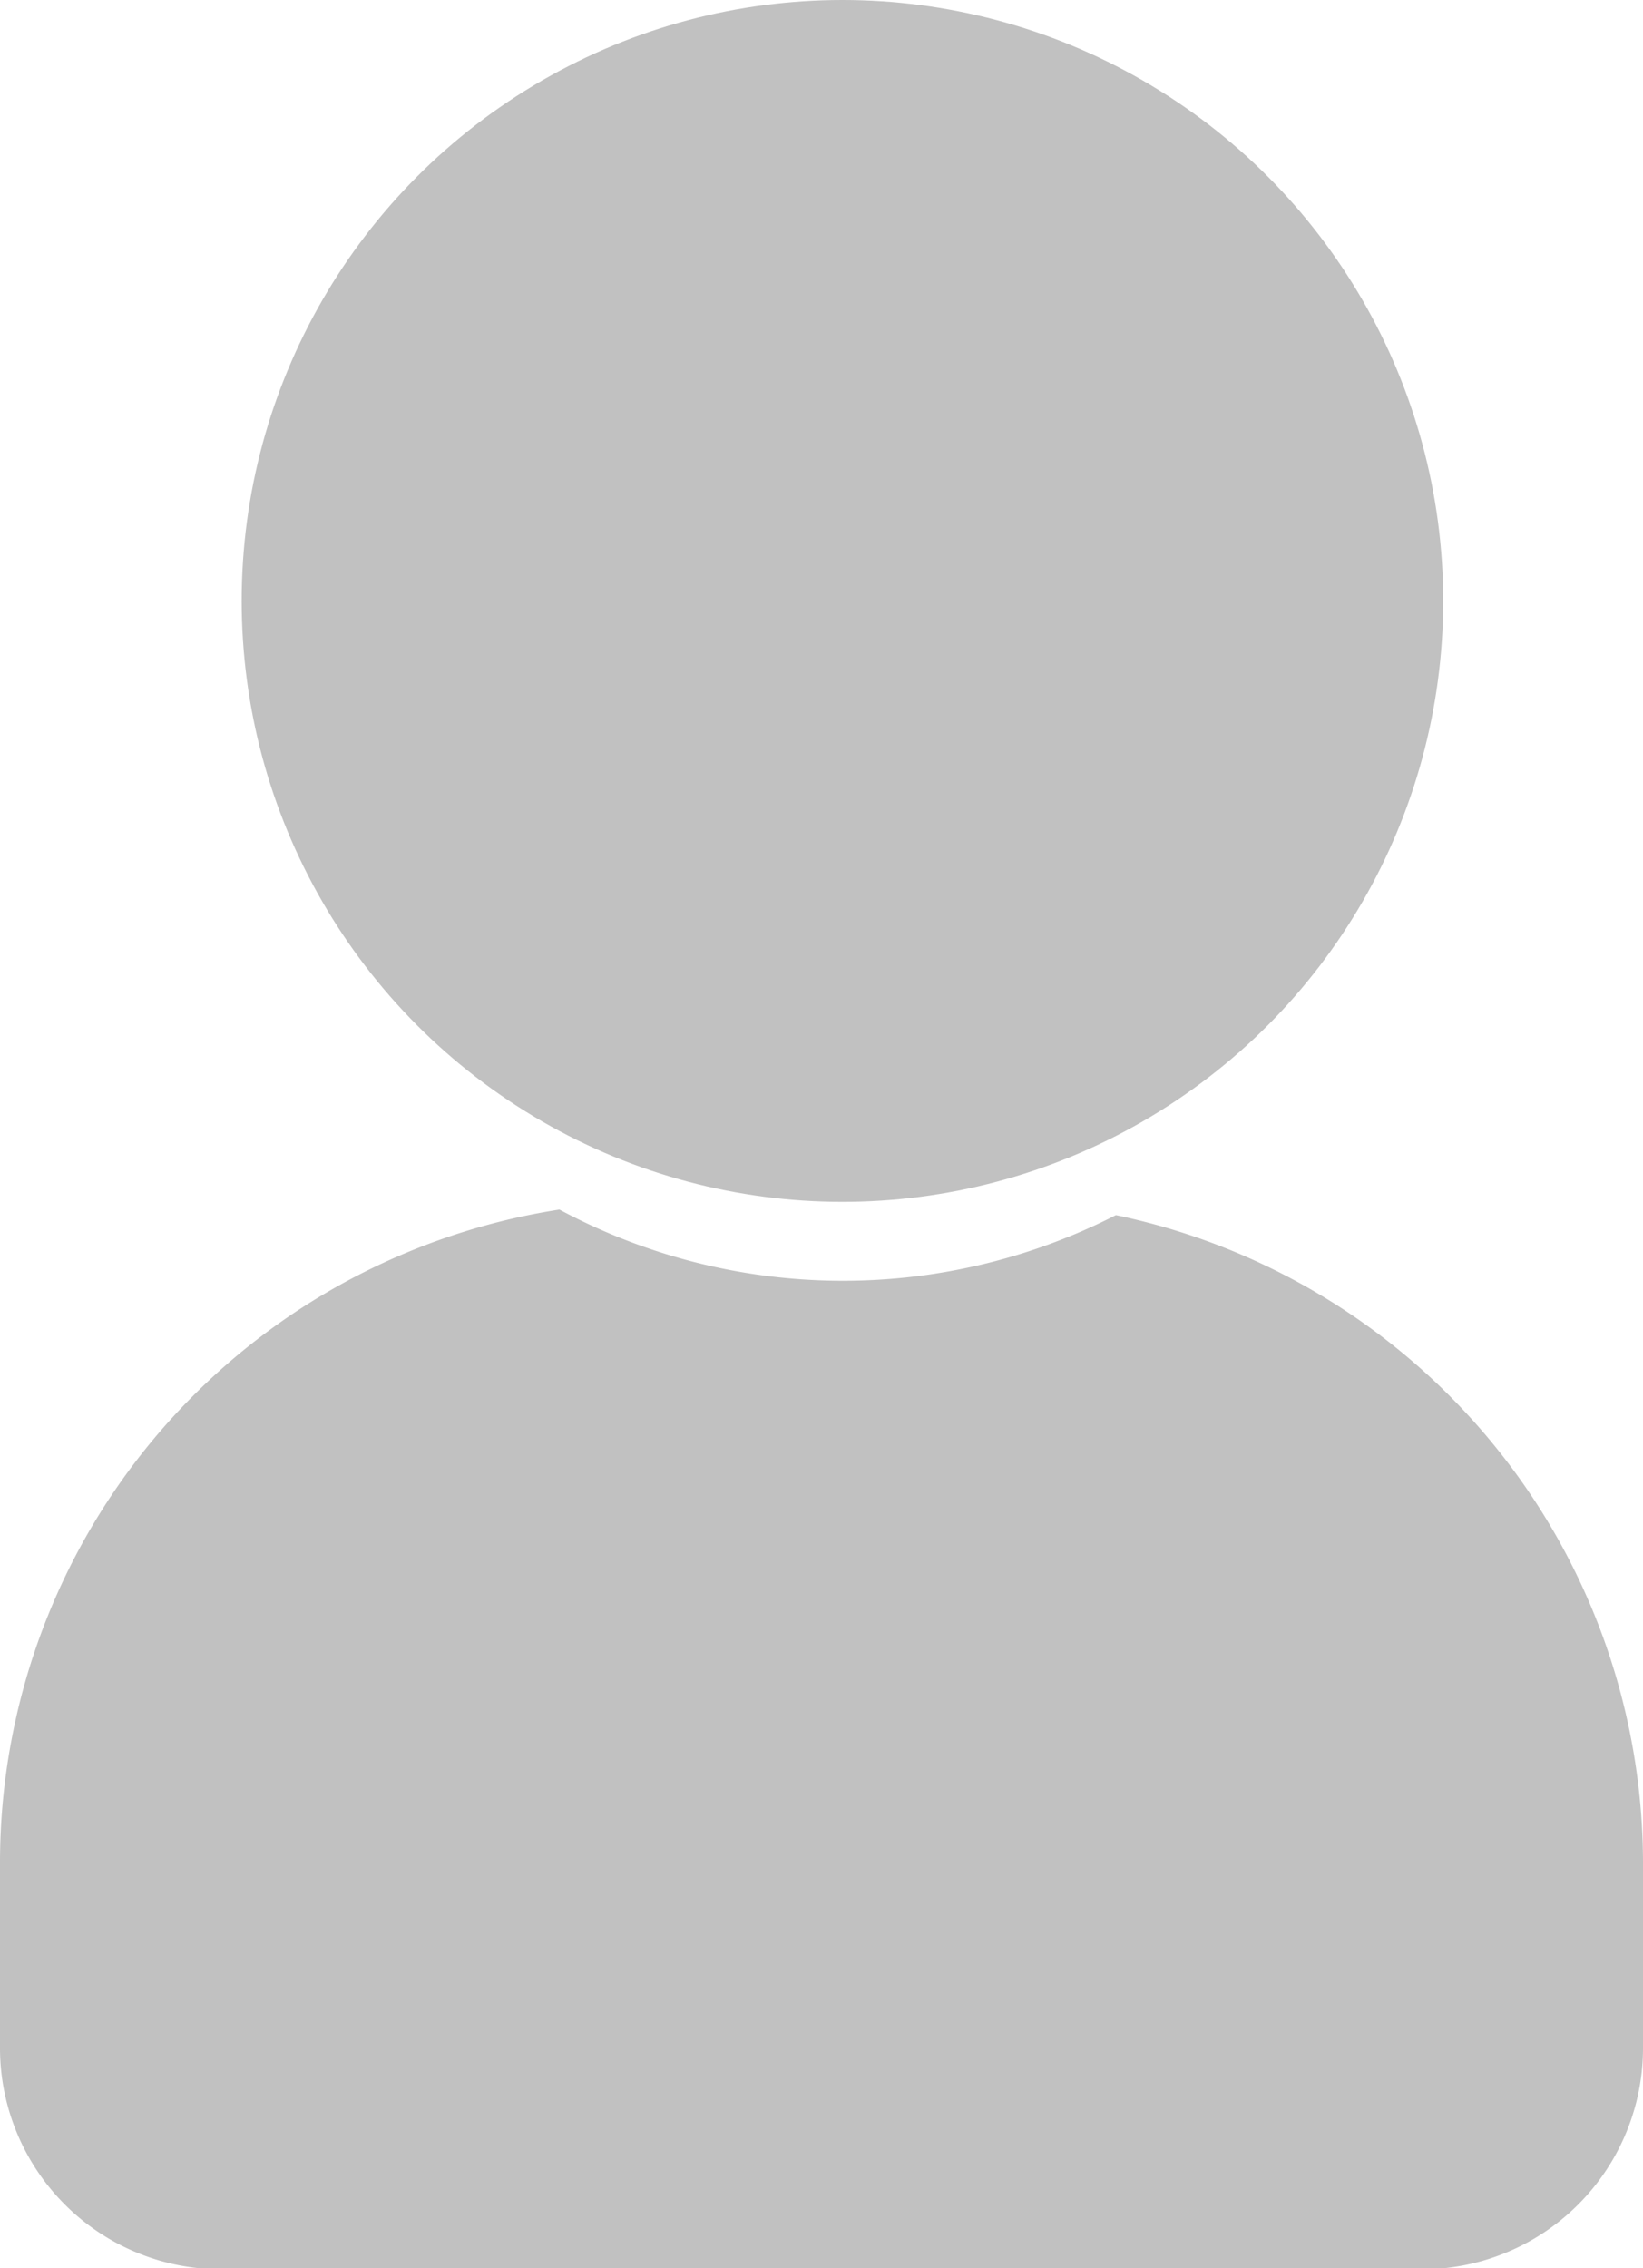 <svg xmlns="http://www.w3.org/2000/svg" viewBox="0 0 62 85.57"><defs><style>.cls-1{fill:#c1c1c1;}</style></defs><title>tab_gerenzhongxin_default</title><g id="图层_2" data-name="图层 2"><g id="图层_1-2" data-name="图层 1"><circle class="cls-1" cx="31.79" cy="22.67" r="22.67"/><path class="cls-1" d="M42.11,45.84a22.65,22.65,0,0,1-21-.21A24.94,24.94,0,0,0,0,70.26v7a8.35,8.35,0,0,0,8.36,8.35H53.64A8.35,8.35,0,0,0,62,77.22v-7A25,25,0,0,0,42.11,45.84Z"/></g></g></svg>